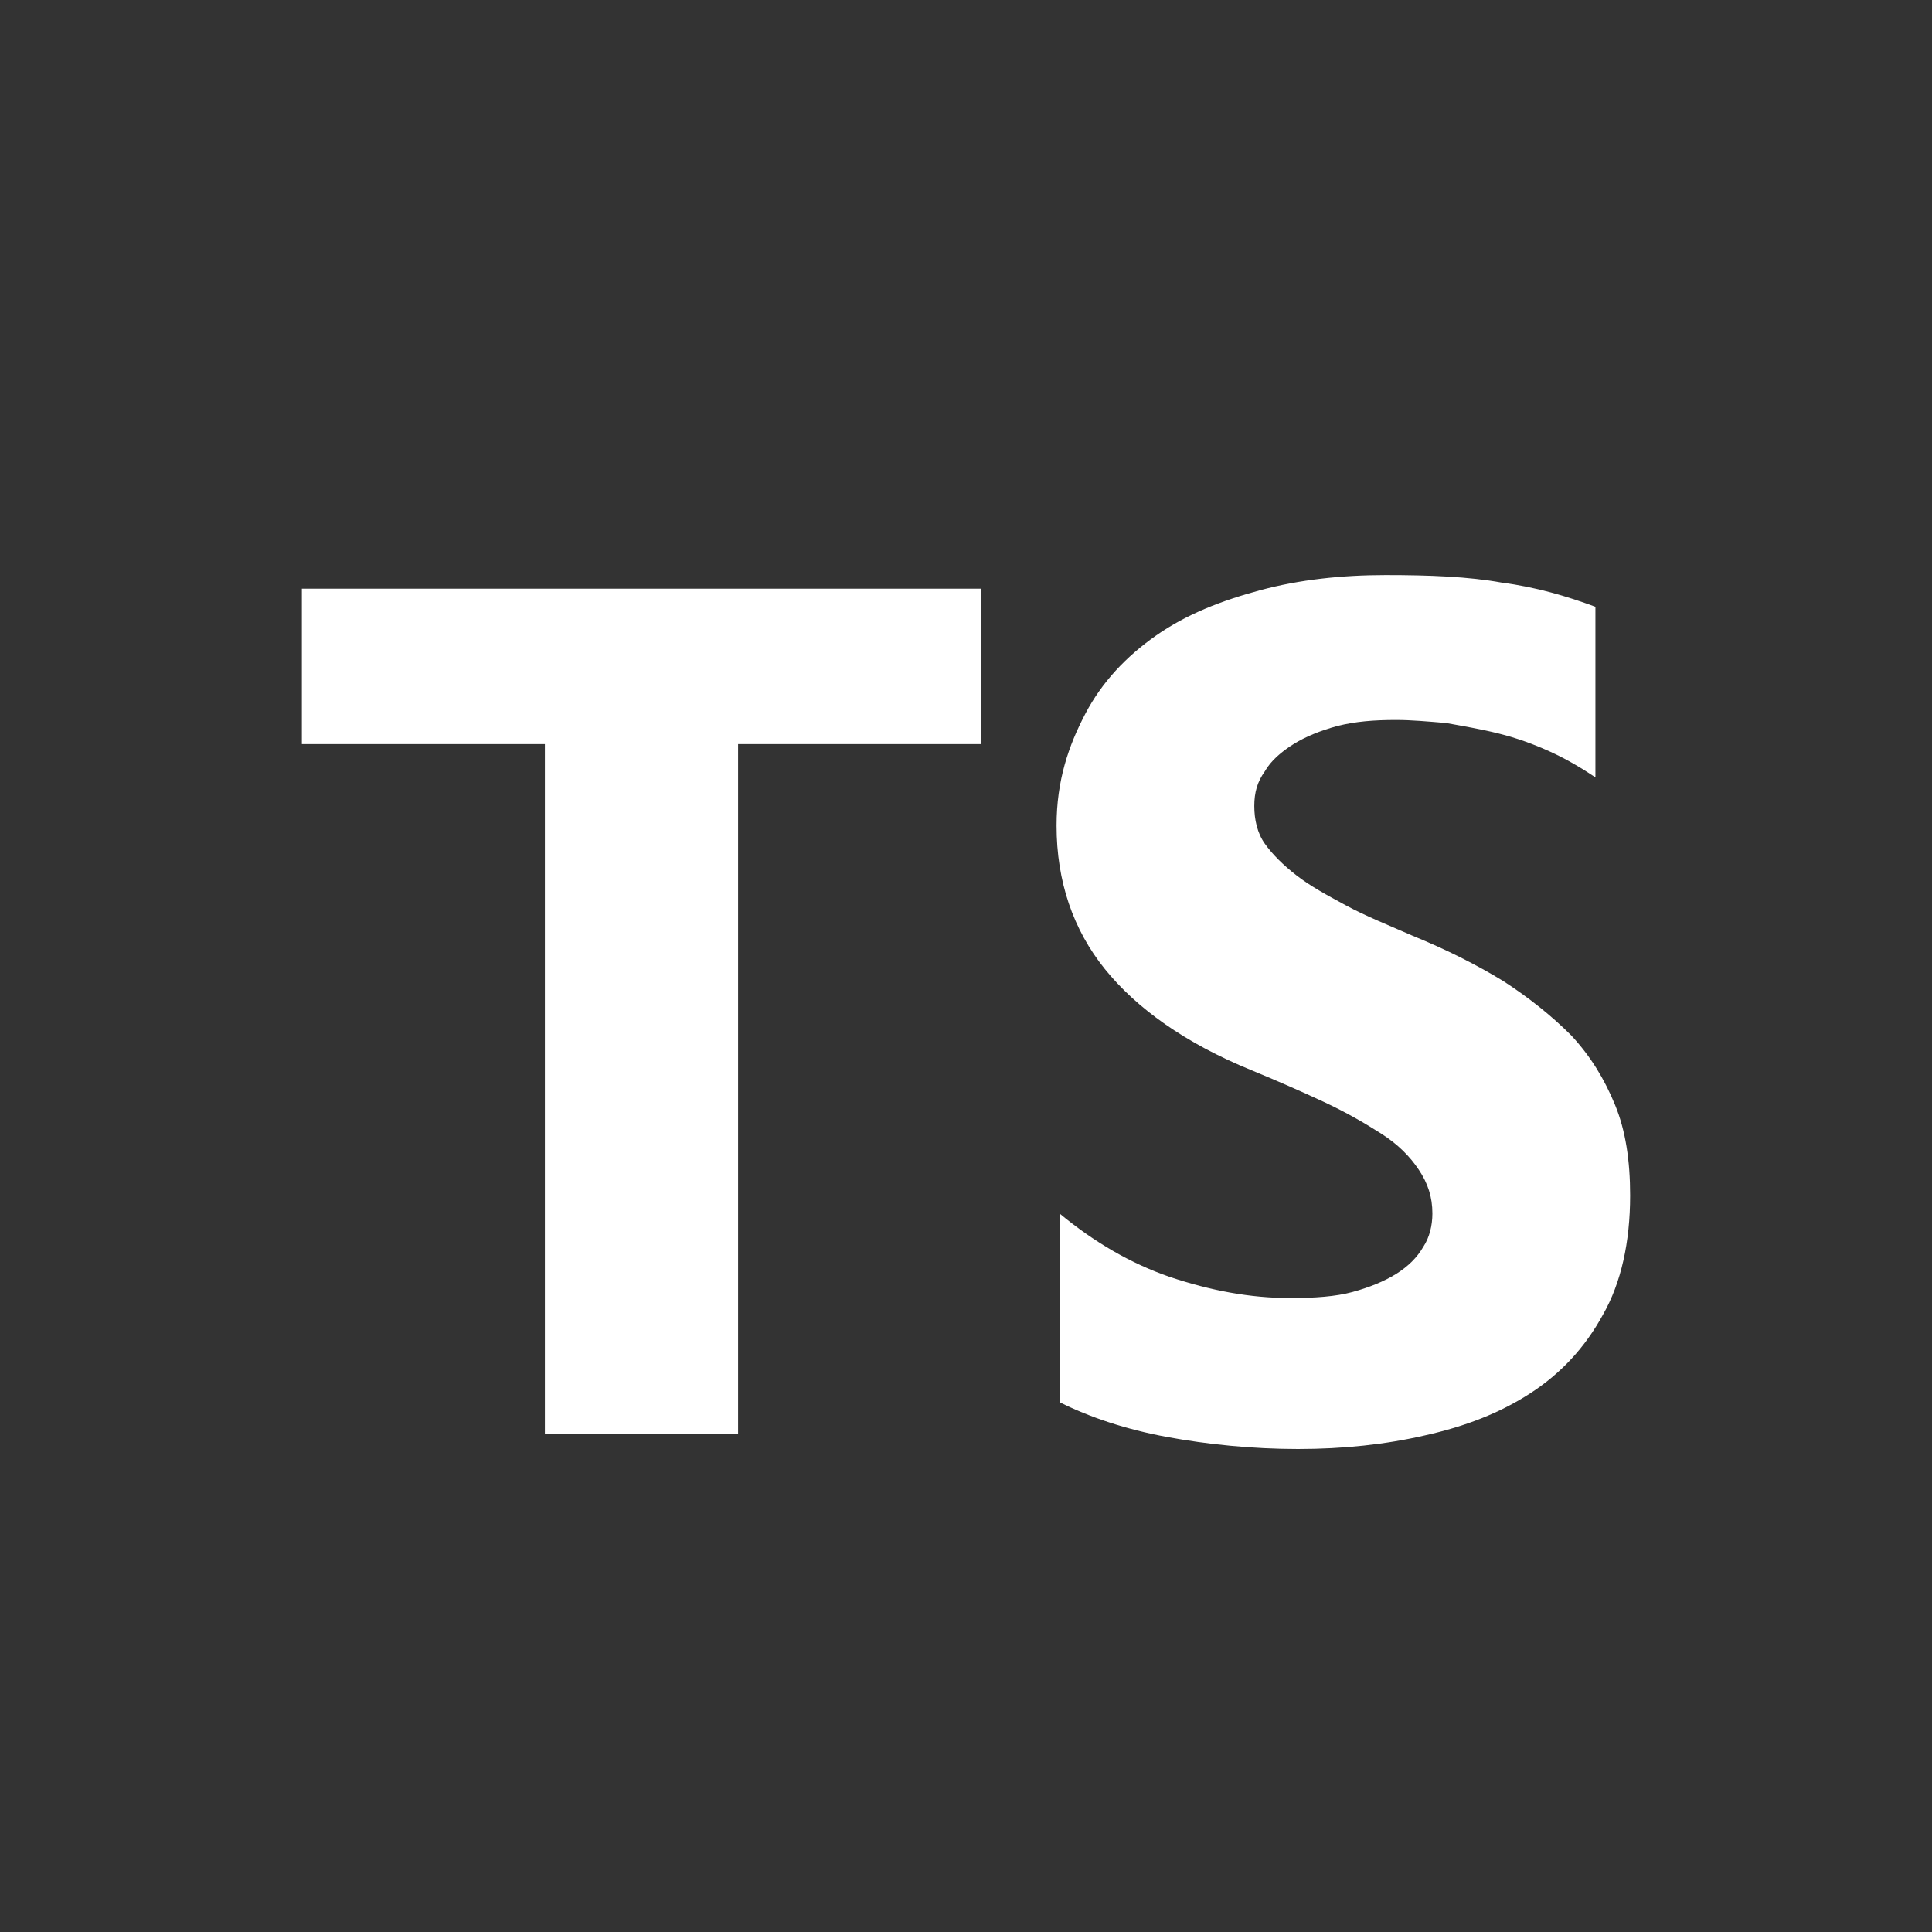 <?xml version="1.0" encoding="utf-8"?>
<!-- Generator: Adobe Illustrator 24.2.3, SVG Export Plug-In . SVG Version: 6.00 Build 0)  -->
<svg fill="none" version="1.1" id="Layer_1" xmlns="http://www.w3.org/2000/svg" xmlns:xlink="http://www.w3.org/1999/xlink" x="0px" y="0px"
	 viewBox="0 0 128 128" style="enable-background:new 0 0 128 128;" xml:space="preserve">
<rect x="0" y="0" width="128" height="128" fill="#333333" stroke="none"/>
<path d="M64,0L64,0c35.3,0,64,28.7,64,64l0,0c0,35.3-28.7,64-64,64l0,0C28.7,128,0,99.3,0,64l0,0
	C0,28.7,28.7,0,64,0z"/>
<path style="fill-rule:evenodd;clip-rule:evenodd;fill:#FFFFFF;" d="M70.2,80.4v12.5c2,1,4.4,1.8,7.1,2.3S83,96,86,96
	c3,0,5.8-0.3,8.4-0.9c2.7-0.6,5-1.5,7-2.8c2-1.3,3.6-3,4.8-5.2c1.2-2.1,1.8-4.8,1.8-7.9c0-2.3-0.3-4.3-1-6s-1.6-3.2-2.9-4.6
	c-1.3-1.3-2.8-2.5-4.5-3.6c-1.8-1.1-3.8-2.1-6-3c-1.6-0.7-3.1-1.3-4.4-2s-2.4-1.3-3.3-2s-1.6-1.4-2.1-2.1c-0.5-0.7-0.7-1.6-0.7-2.5
	c0-0.9,0.2-1.6,0.7-2.3c0.4-0.7,1.1-1.3,1.9-1.8s1.8-0.9,2.9-1.2c1.2-0.3,2.4-0.4,3.9-0.4c1,0,2.1,0.1,3.3,0.2
	c1.1,0.2,2.3,0.4,3.5,0.7s2.3,0.7,3.4,1.2c1.1,0.5,2.1,1.1,3,1.7V40.2c-1.9-0.7-3.9-1.3-6.2-1.6c-2.2-0.4-4.8-0.5-7.7-0.5
	c-2.9,0-5.7,0.3-8.3,1s-4.9,1.6-6.9,3s-3.6,3.1-4.7,5.2S70,51.7,70,54.7c0,3.7,1.1,6.9,3.2,9.5c2.1,2.6,5.3,4.9,9.7,6.7
	c1.7,0.7,3.3,1.4,4.8,2.1c1.5,0.7,2.7,1.4,3.8,2.1s1.9,1.5,2.5,2.4s0.9,1.8,0.9,2.9c0,0.8-0.2,1.6-0.6,2.2c-0.4,0.7-1,1.3-1.8,1.8
	c-0.8,0.5-1.8,0.9-2.9,1.2s-2.5,0.4-4.1,0.4c-2.7,0-5.3-0.5-8-1.4C74.9,83.7,72.5,82.3,70.2,80.4z M48.9,49.3H65V39H20v10.3h16.1V95
	h12.8L48.9,49.3z"/>
</svg>
